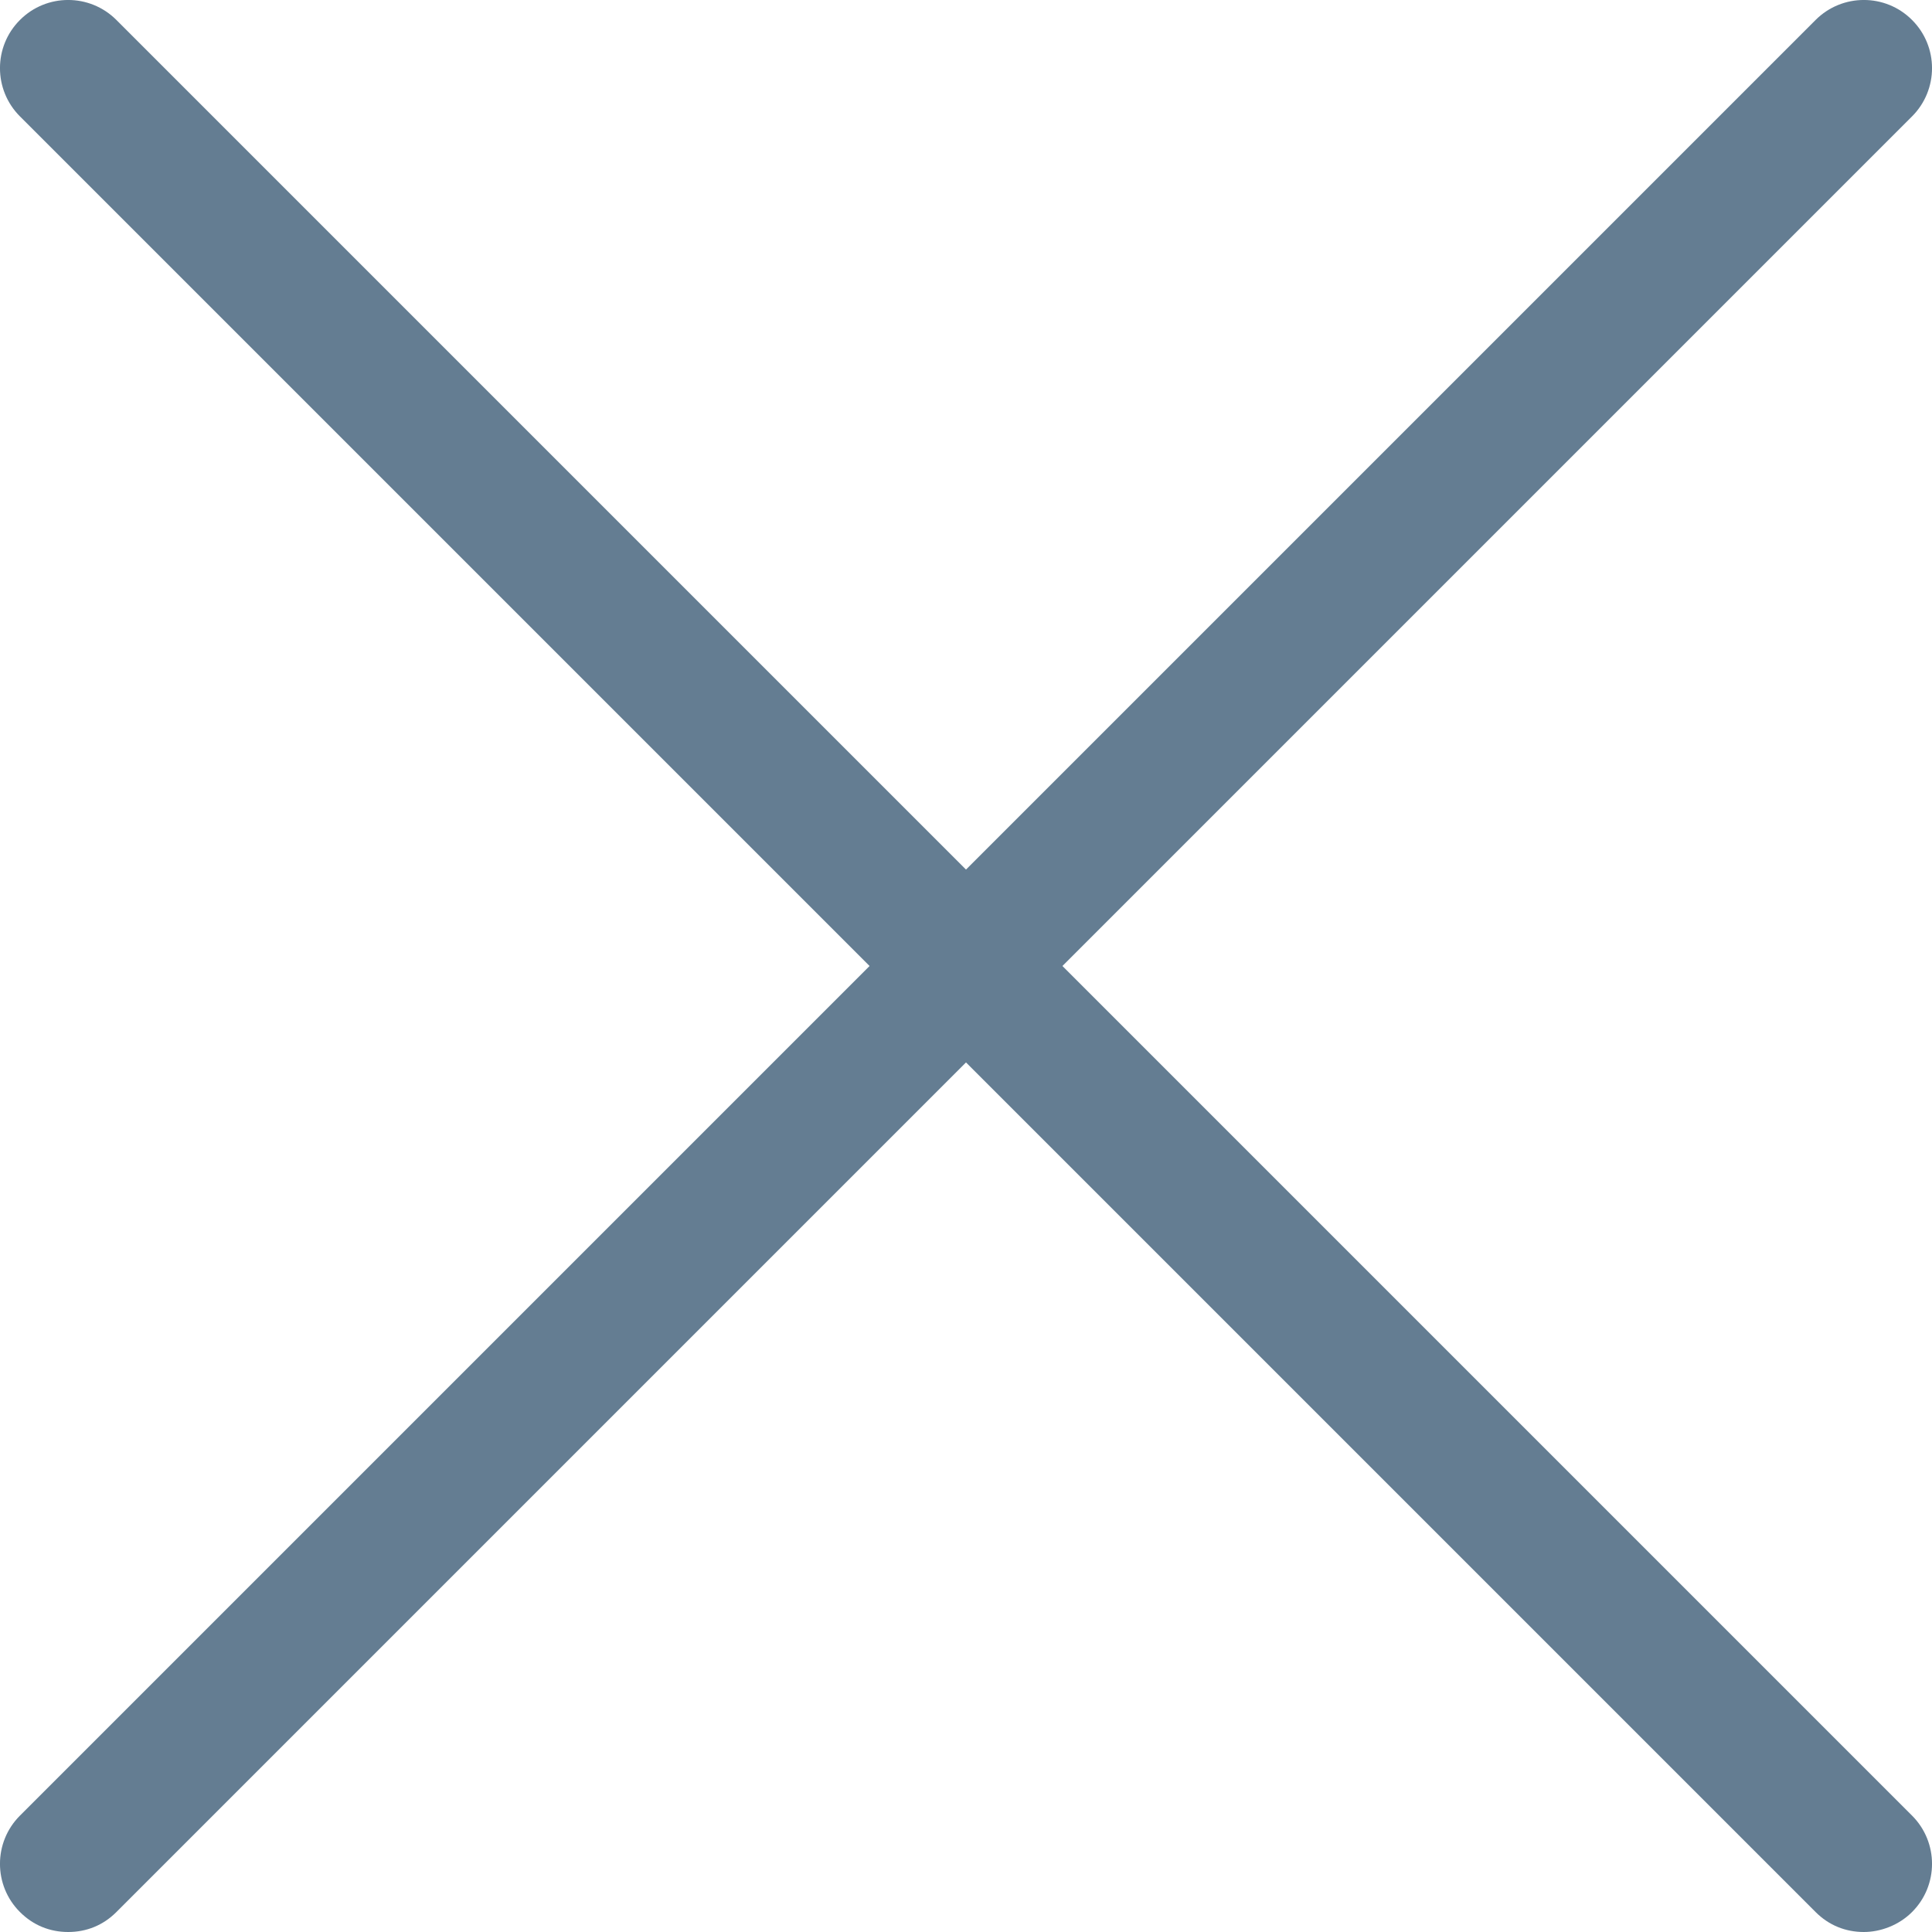 <svg width="24px" height="24px" viewBox="146 568 24 24" version="1.1" xmlns="http://www.w3.org/2000/svg" xmlns:xlink="http://www.w3.org/1999/xlink">
    <defs></defs>
    <path d="M146.248,591.752 C146.413,591.917 146.62,592 146.847,592 C147.074,592 147.281,591.917 147.446,591.752 L158,581.198 L168.554,591.752 C168.719,591.917 168.926,592 169.153,592 C169.36,592 169.587,591.917 169.752,591.752 C170.083,591.422 170.083,590.885 169.752,590.554 L159.198,580 L169.752,569.446 C170.083,569.115 170.083,568.578 169.752,568.248 C169.422,567.917 168.885,567.917 168.554,568.248 L158,578.802 L147.446,568.248 C147.115,567.917 146.578,567.917 146.248,568.248 C145.917,568.578 145.917,569.115 146.248,569.446 L156.802,580 L146.248,590.554 C145.917,590.885 145.917,591.422 146.248,591.752 L146.248,591.752 Z" id="cancel" stroke="none" fill="#647D92" fill-rule="evenodd"></path>
</svg>
